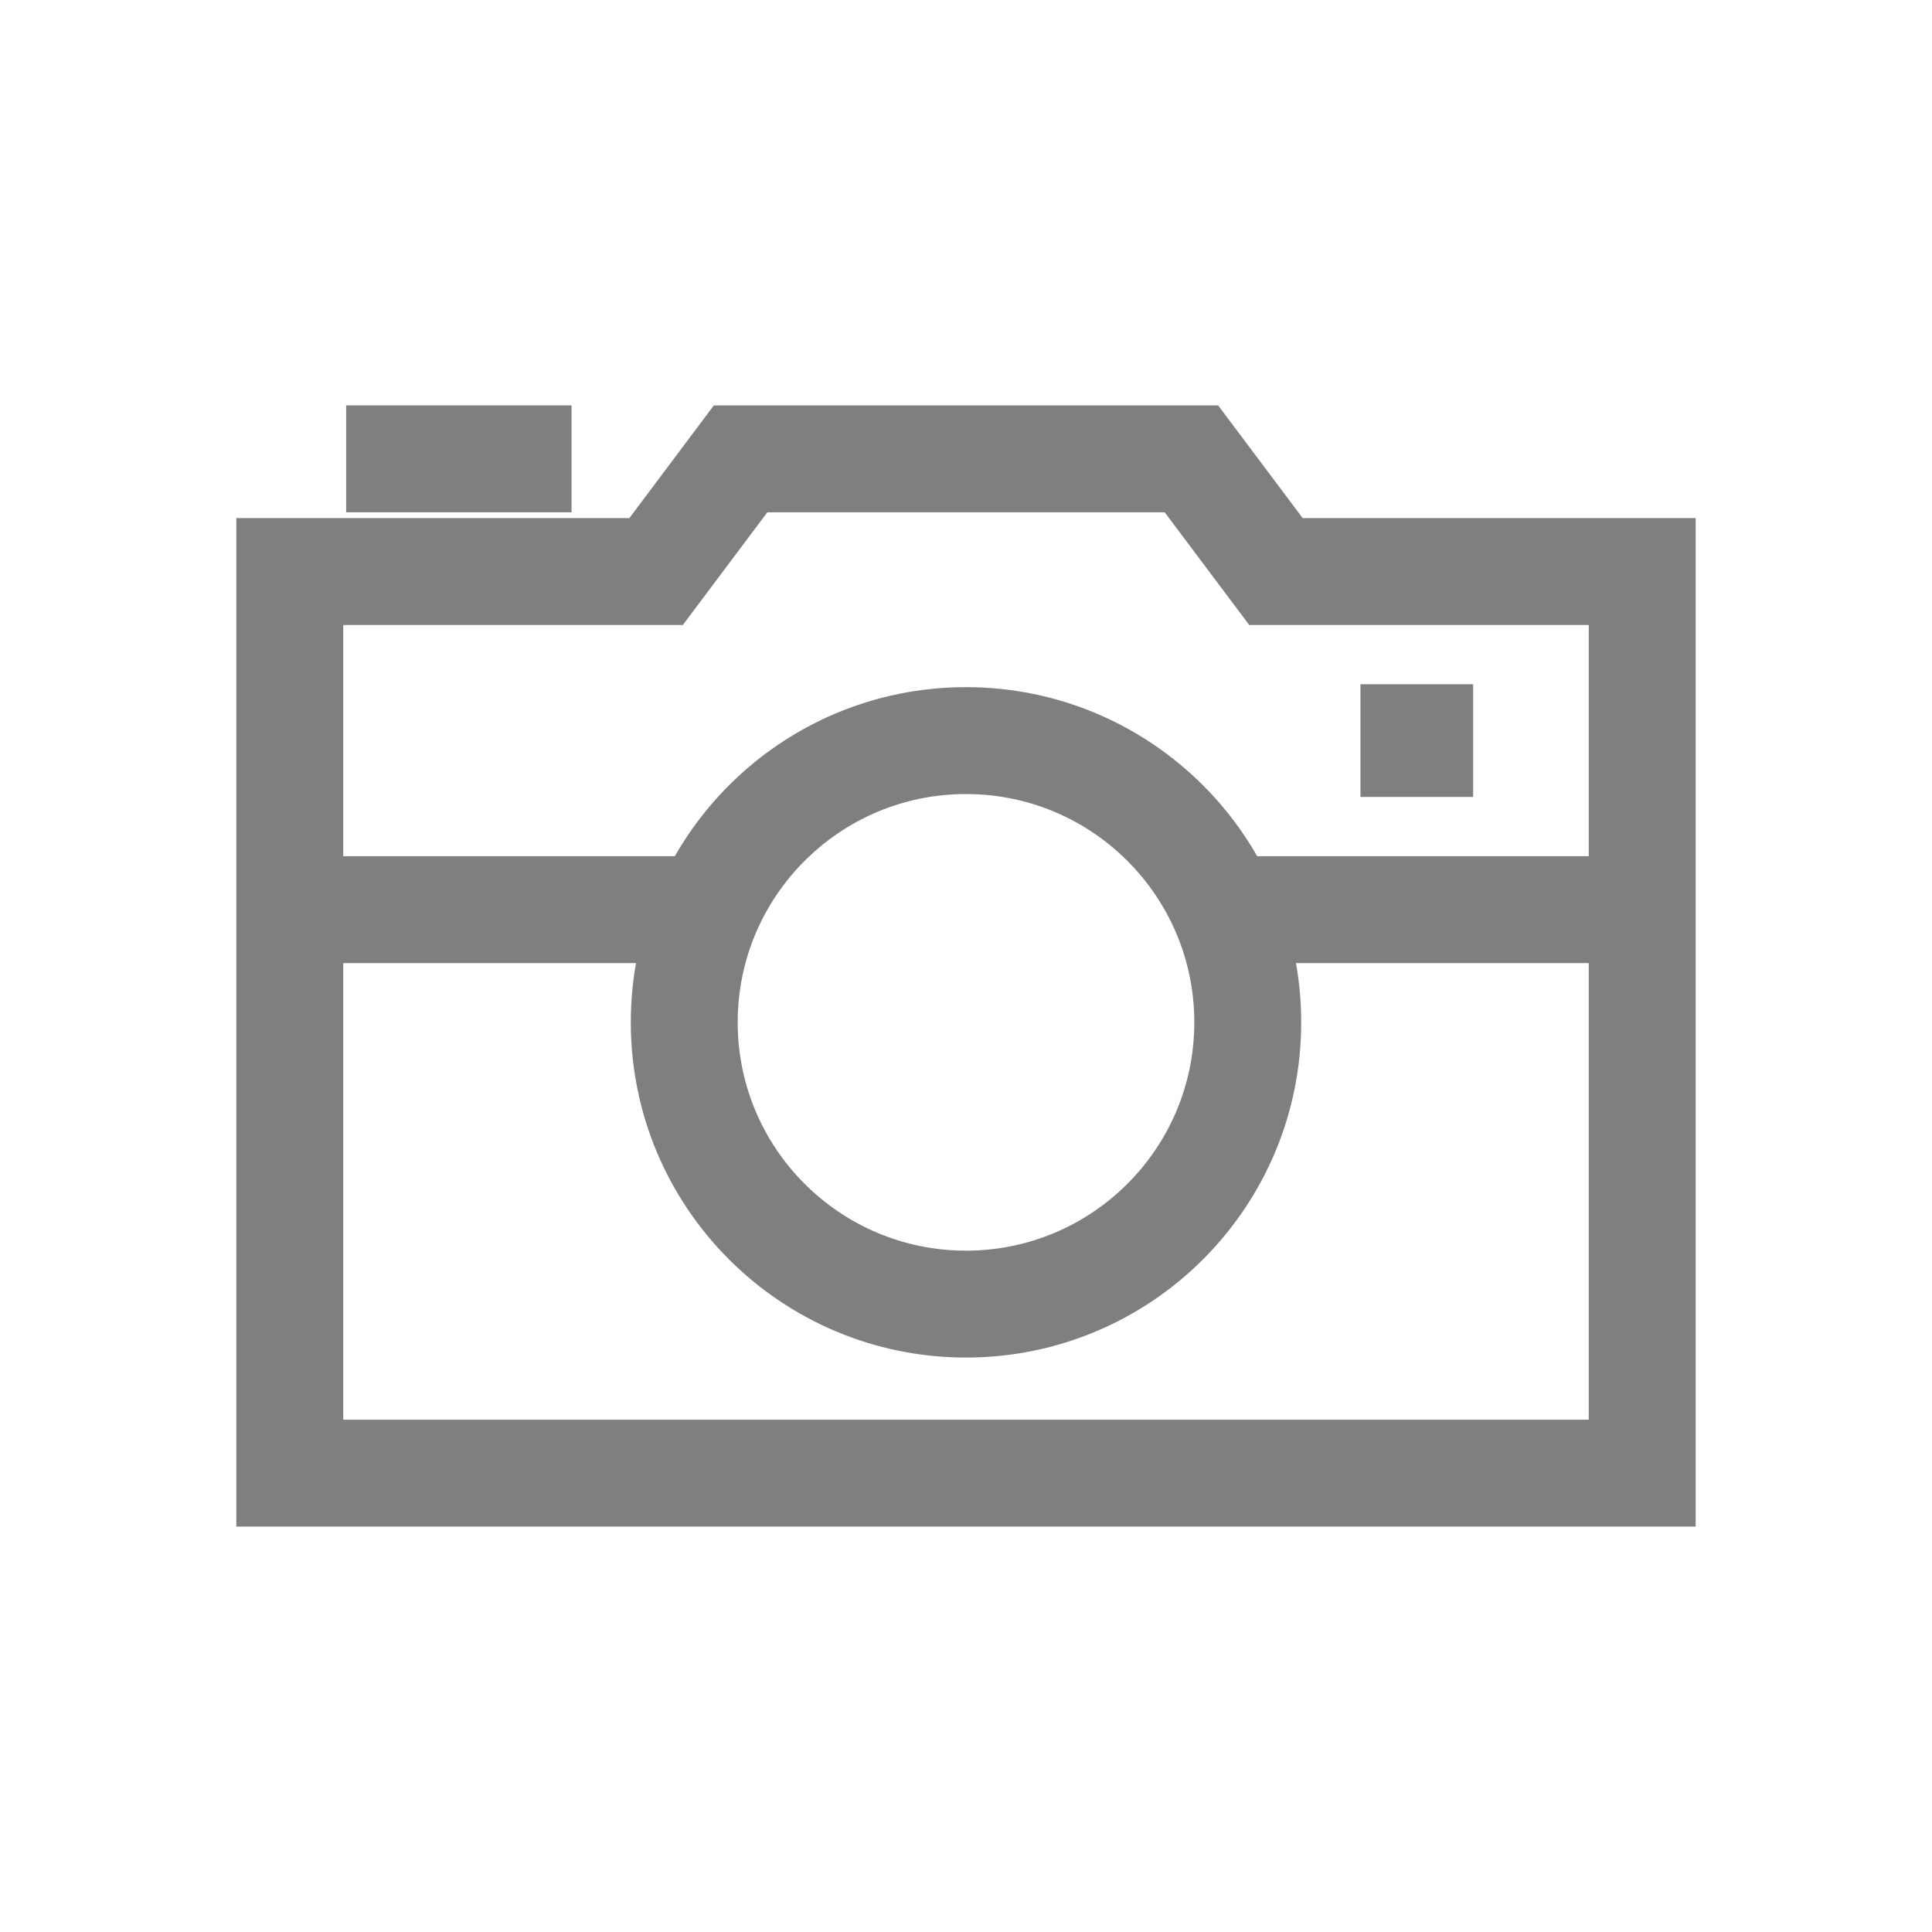 <?xml version="1.0" encoding="utf-8"?>
<!-- Generator: Adobe Illustrator 16.0.3, SVG Export Plug-In . SVG Version: 6.00 Build 0)  -->
<!DOCTYPE svg PUBLIC "-//W3C//DTD SVG 1.1//EN" "http://www.w3.org/Graphics/SVG/1.1/DTD/svg11.dtd">
<svg version="1.1" id="Ebene_1" xmlns="http://www.w3.org/2000/svg" xmlns:xlink="http://www.w3.org/1999/xlink" x="0px" y="0px"
	 width="30px" height="30px" viewBox="-3.5 -6 30 30" enable-background="new -3.5 -6 30 30" xml:space="preserve">
<title>Kamera</title>
<desc>Created with Sketch.</desc>
<g id="Page-1">
	<g id="Eventlokale-Styleguide" transform="translate(-758, -8691)">
		<g id="Kamera" transform="translate(759, 8692)">
			<g id="Camera">
				<g id="Layer_1">
					<polygon id="Shape" fill="none" stroke="#7F7F7F" stroke-width="1.66" points="15.313,1.875 14,0.125 7,0.125 5.688,1.875 
						0,1.875 0,15.875 21,15.875 21,1.875 					"/>
					<ellipse id="Oval" fill="none" stroke="#7F7F7F" stroke-width="1.66" cx="10.5" cy="8.875" rx="4.375" ry="4.375"/>
					<path id="Shape_1_" fill="none" stroke="#7F7F7F" stroke-width="1.66" d="M0,7.125h6.125"/>
					<path id="Shape_2_" fill="none" stroke="#7F7F7F" stroke-width="1.66" d="M14.875,7.125H21"/>
					<path id="Shape_3_" fill="none" stroke="#7F7F7F" stroke-width="1.66" d="M0.875,0.125h3.5"/>
					<rect id="Rectangle-path" x="16.625" y="3.625" fill="#7F7F7F" width="1.75" height="1.75"/>
				</g>
			</g>
		</g>
	</g>
</g>
</svg>
